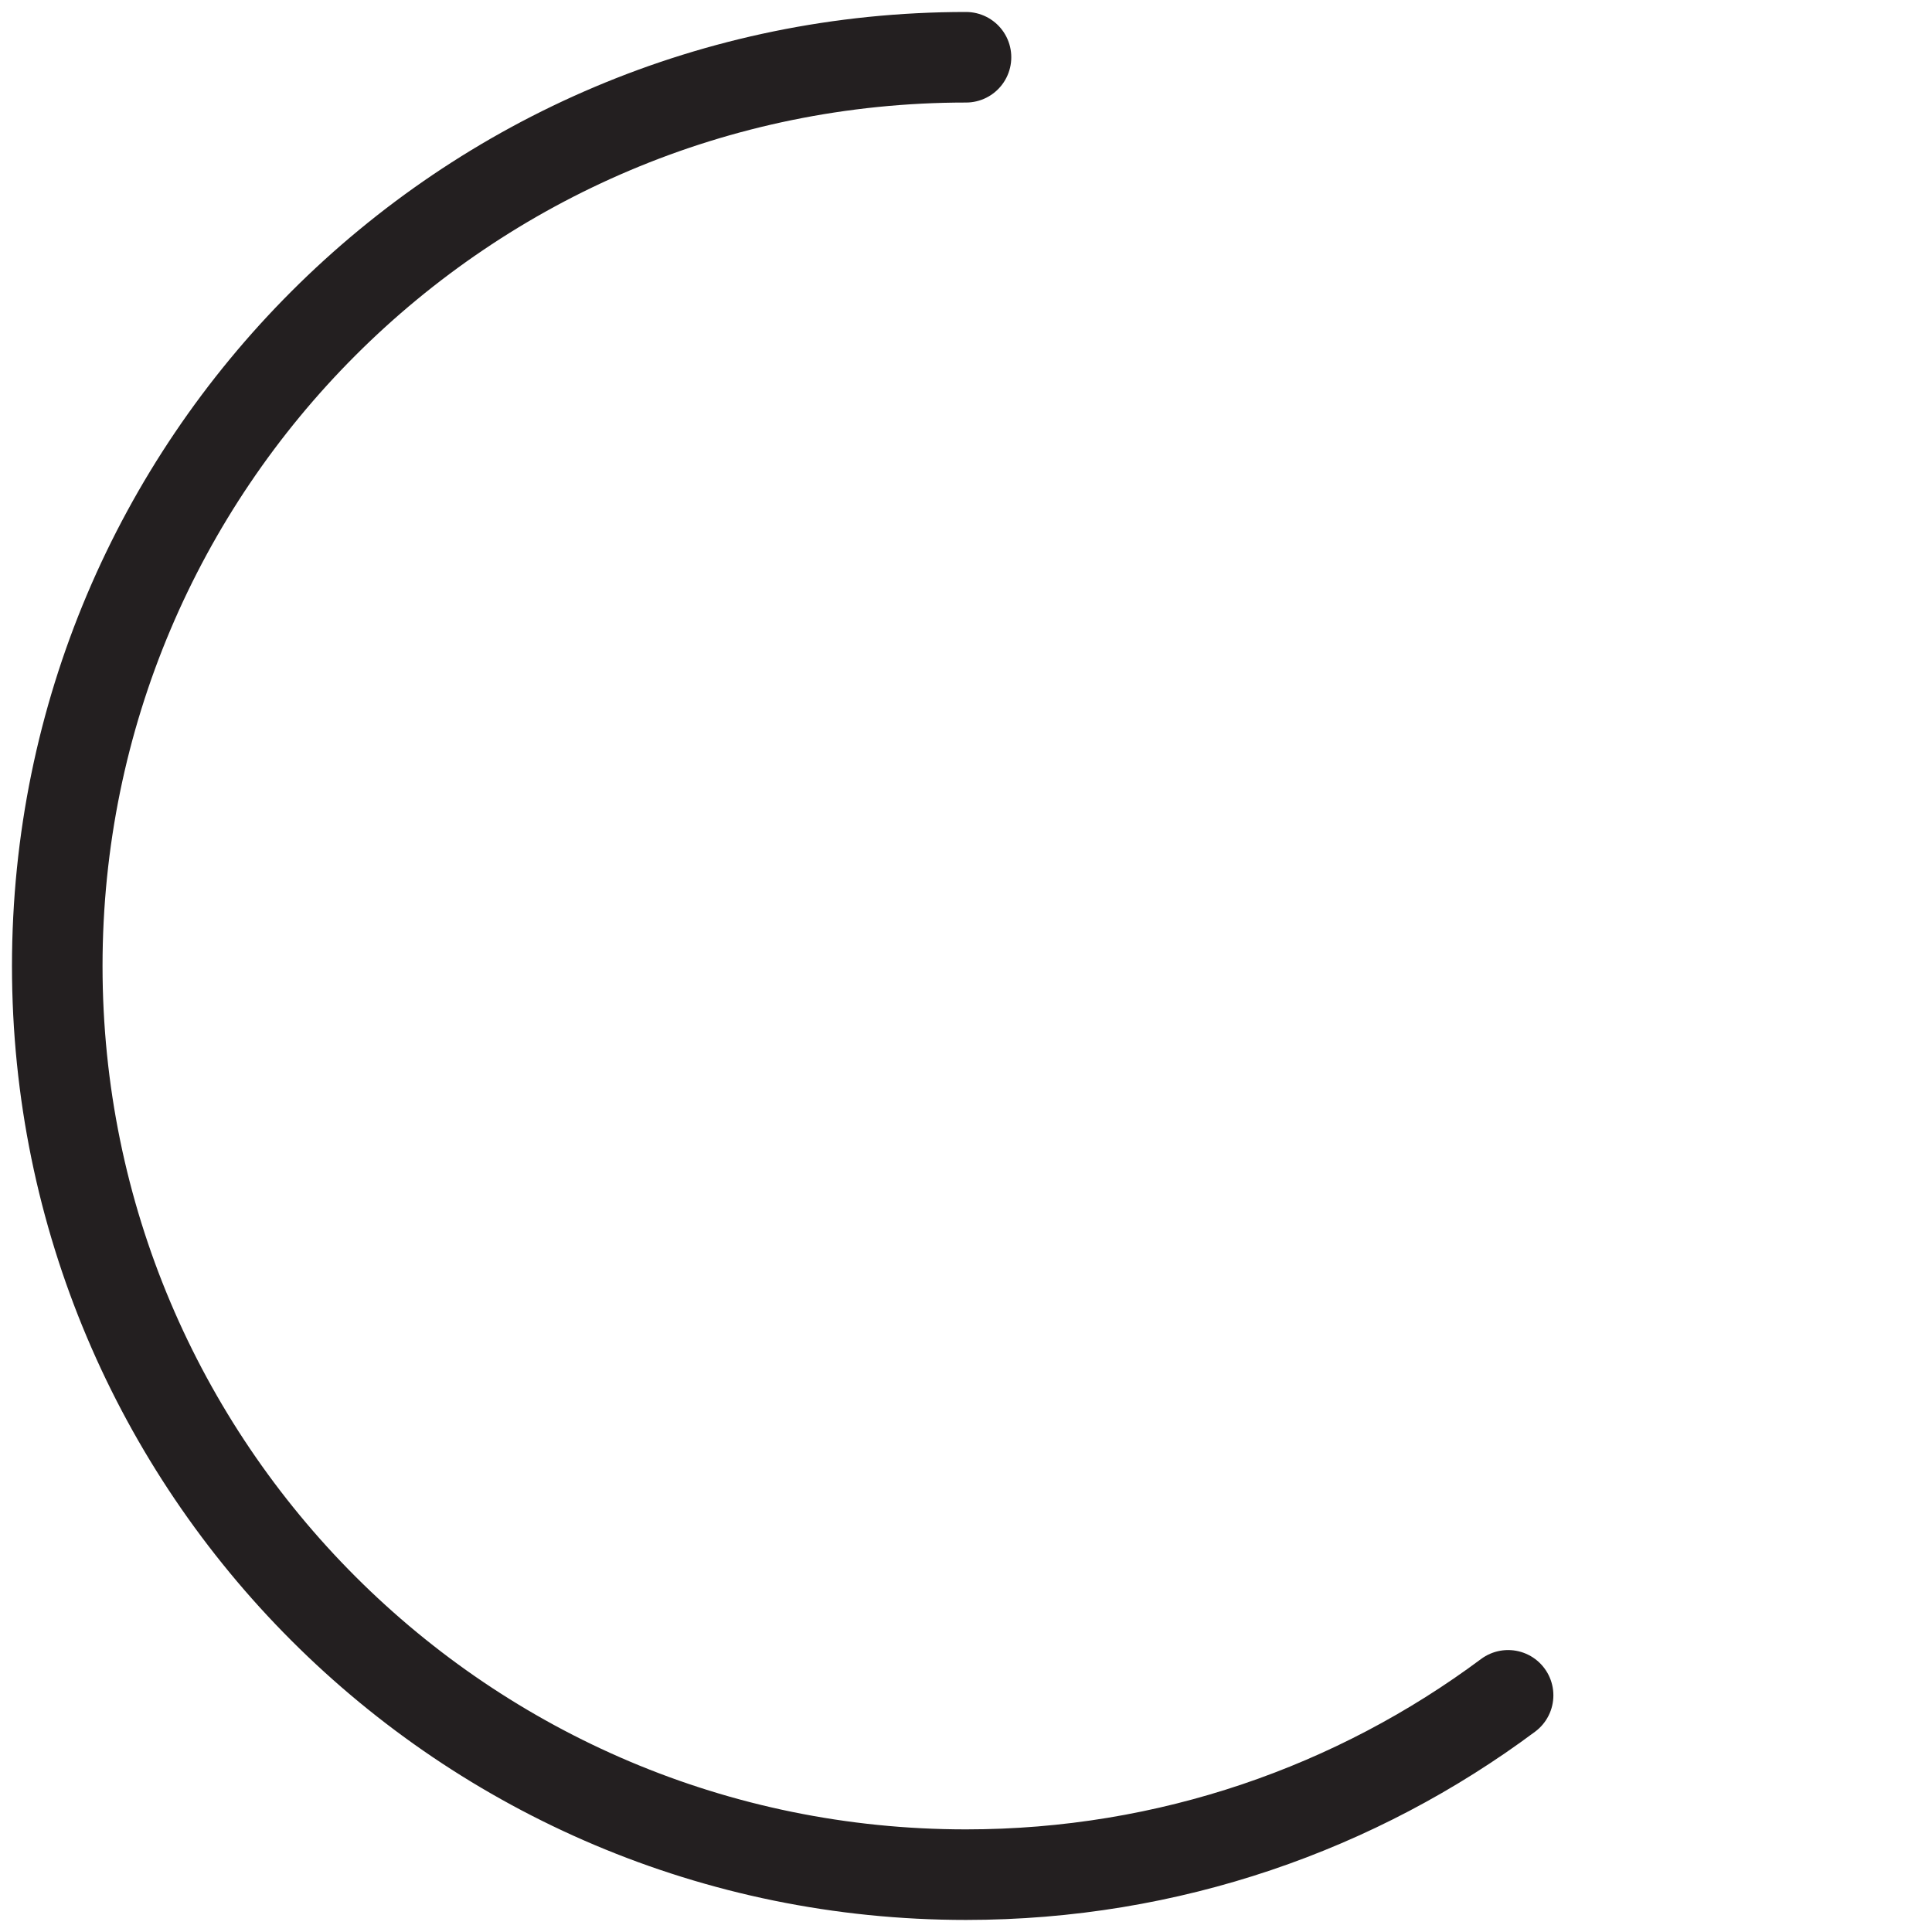 <?xml version="1.0" encoding="utf-8"?>
<!-- Generator: Adobe Illustrator 25.0.0, SVG Export Plug-In . SVG Version: 6.00 Build 0)  -->
<svg version="1.1" id="Layer_1" xmlns="http://www.w3.org/2000/svg" xmlns:xlink="http://www.w3.org/1999/xlink" x="0px" y="0px"
	 viewBox="0 0 220 220" style="enable-background:new 0 0 220 220;" xml:space="preserve">
<style type="text/css">
	.st0{fill:none;stroke:#231F20;stroke-width:10.312;stroke-linecap:round;stroke-miterlimit:10;}
</style>
<path class="st0" d="M171.73,193.05c-17.23,12.83-38.59,20.42-61.73,20.42C52.85,213.48,6.52,167.15,6.52,110S52.85,6.52,110,6.52"
	/>
</svg>
